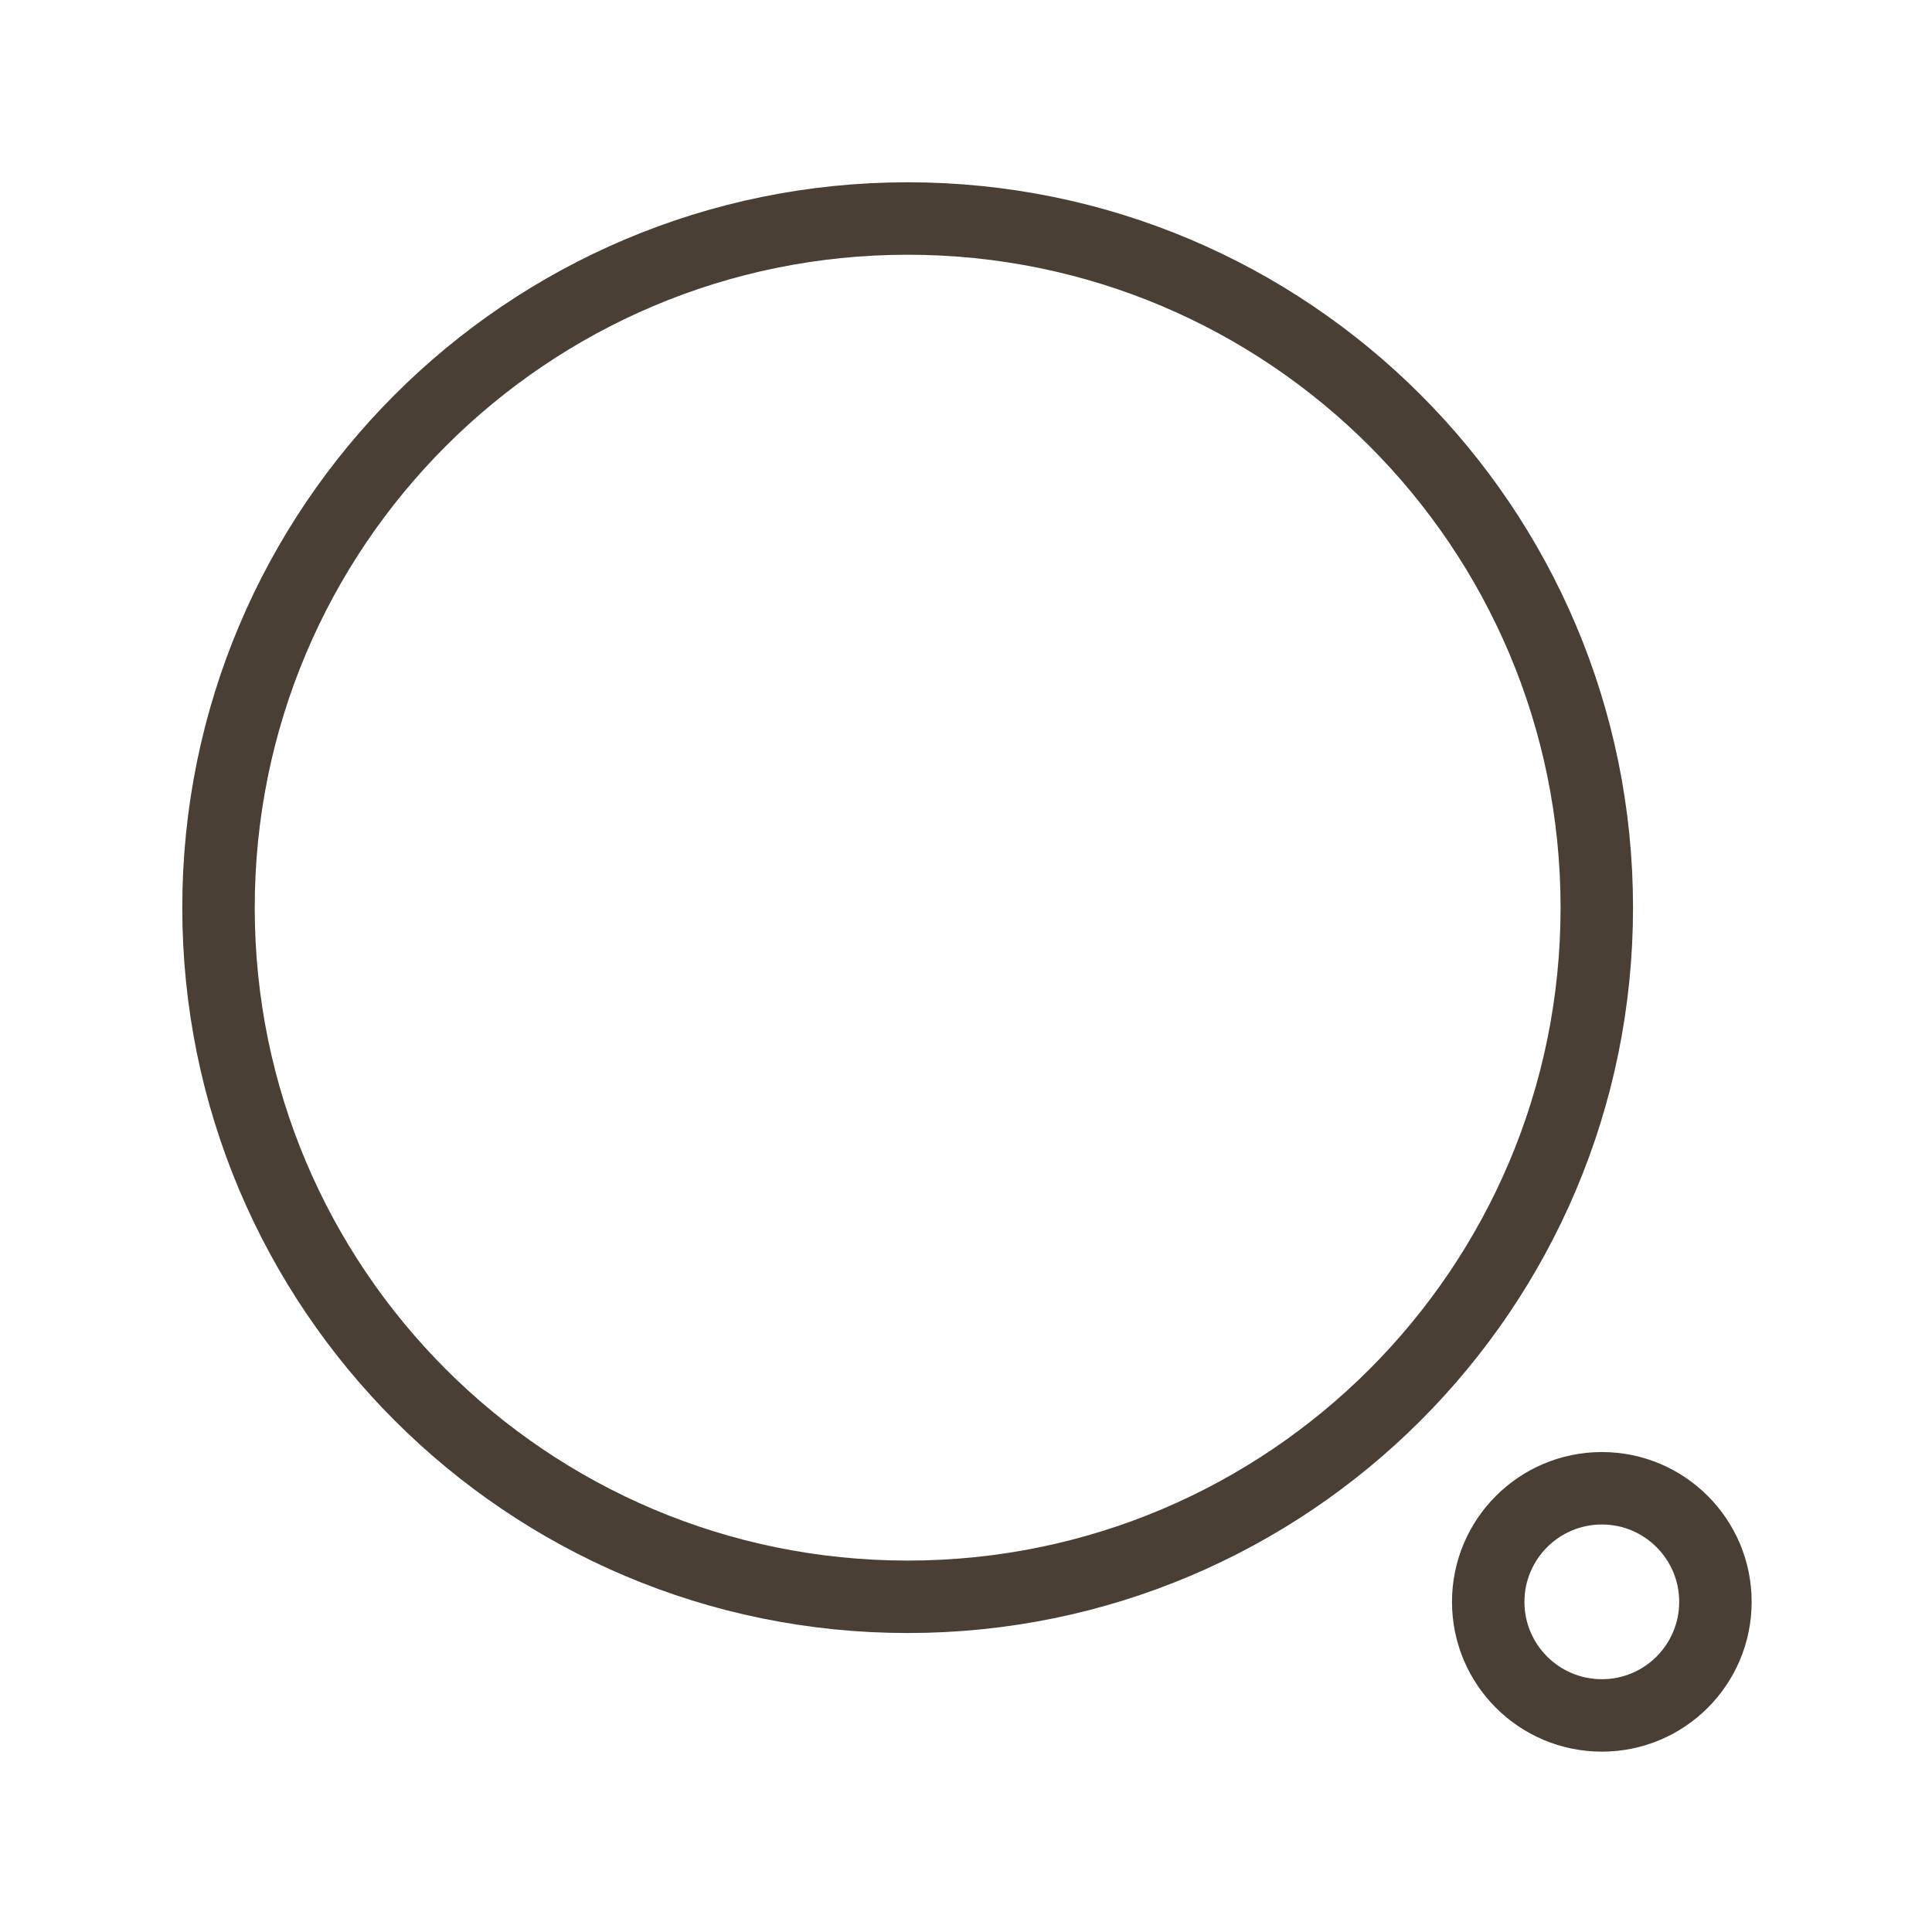 <svg width="40" height="40" viewBox="0 0 40 40" fill="none" xmlns="http://www.w3.org/2000/svg">
<path fill-rule="evenodd" clip-rule="evenodd" d="M18.792 4.524C26.672 4.524 33.06 10.911 33.06 18.792C33.06 26.673 26.672 33.06 18.792 33.06C10.911 33.06 4.524 26.673 4.524 18.792C4.524 10.911 10.911 4.524 18.792 4.524Z" stroke="#4A3F35" stroke-width="1.5" stroke-linecap="round" stroke-linejoin="round"/>
<path fill-rule="evenodd" clip-rule="evenodd" d="M33.165 30.813C34.463 30.813 35.516 31.867 35.516 33.164C35.516 34.464 34.463 35.516 33.165 35.516C31.866 35.516 30.812 34.464 30.812 33.164C30.812 31.867 31.866 30.813 33.165 30.813Z" stroke="#4A3F35" stroke-width="1.5" stroke-linecap="round" stroke-linejoin="round"/>
</svg>
